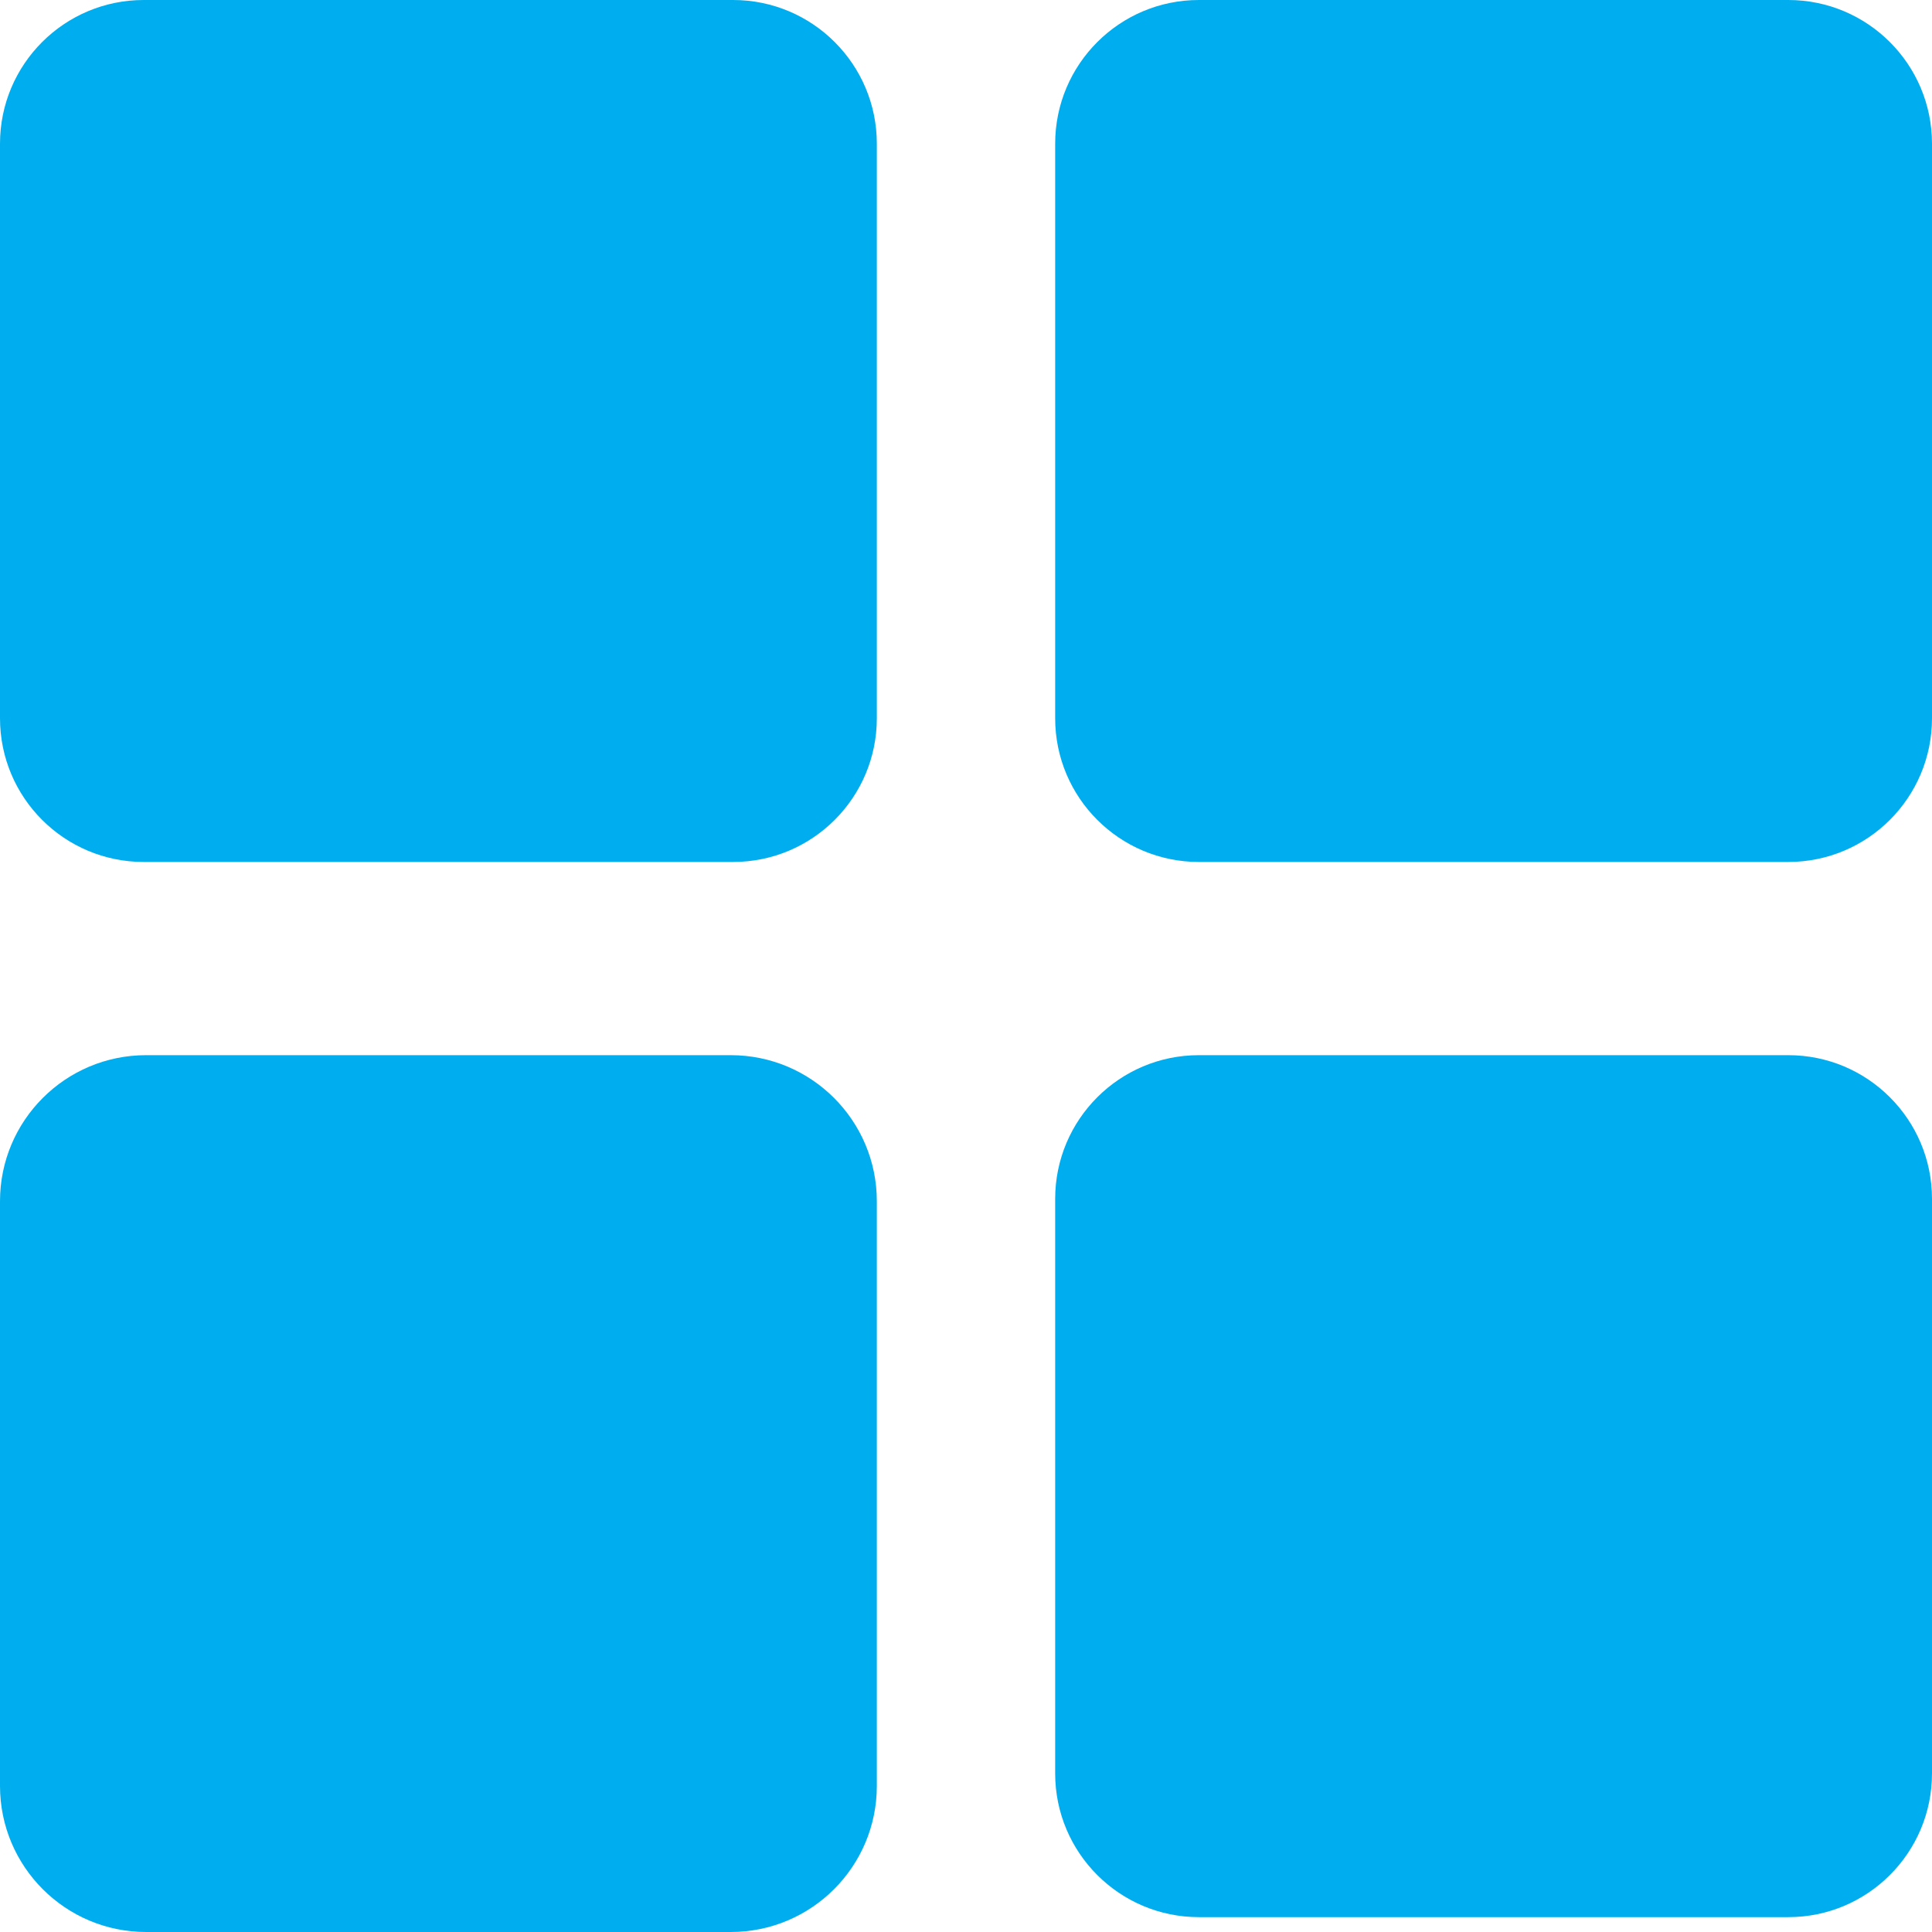<svg width="130" height="130" xmlns="http://www.w3.org/2000/svg" xmlns:xlink="http://www.w3.org/1999/xlink" xml:space="preserve" overflow="hidden"><g transform="translate(-3881 -1213)"><path d="M3881 1222.67C3881 1217.33 3885.33 1213 3890.67 1213L3930.33 1213C3935.67 1213 3940 1217.33 3940 1222.67L3940 1261.33C3940 1266.67 3935.67 1271 3930.33 1271L3890.67 1271C3885.33 1271 3881 1266.67 3881 1261.33Z" fill="#00AEEF" fill-rule="evenodd"/><path d="M3952 1222.67C3952 1217.33 3956.33 1213 3961.67 1213L4001.33 1213C4006.67 1213 4011 1217.33 4011 1222.67L4011 1261.33C4011 1266.67 4006.67 1271 4001.33 1271L3961.67 1271C3956.33 1271 3952 1266.67 3952 1261.33Z" fill="#00AEEF" fill-rule="evenodd"/><path d="M3881 1293.83C3881 1288.4 3885.4 1284 3890.83 1284L3930.17 1284C3935.6 1284 3940 1288.4 3940 1293.83L3940 1333.17C3940 1338.6 3935.6 1343 3930.17 1343L3890.83 1343C3885.4 1343 3881 1338.6 3881 1333.17Z" fill="#00AEEF" fill-rule="evenodd"/><path d="M3952 1293.67C3952 1288.33 3956.33 1284 3961.67 1284L4001.33 1284C4006.67 1284 4011 1288.33 4011 1293.67L4011 1332.33C4011 1337.67 4006.67 1342 4001.33 1342L3961.67 1342C3956.33 1342 3952 1337.67 3952 1332.33Z" fill="#00AEEF" fill-rule="evenodd"/></g></svg>